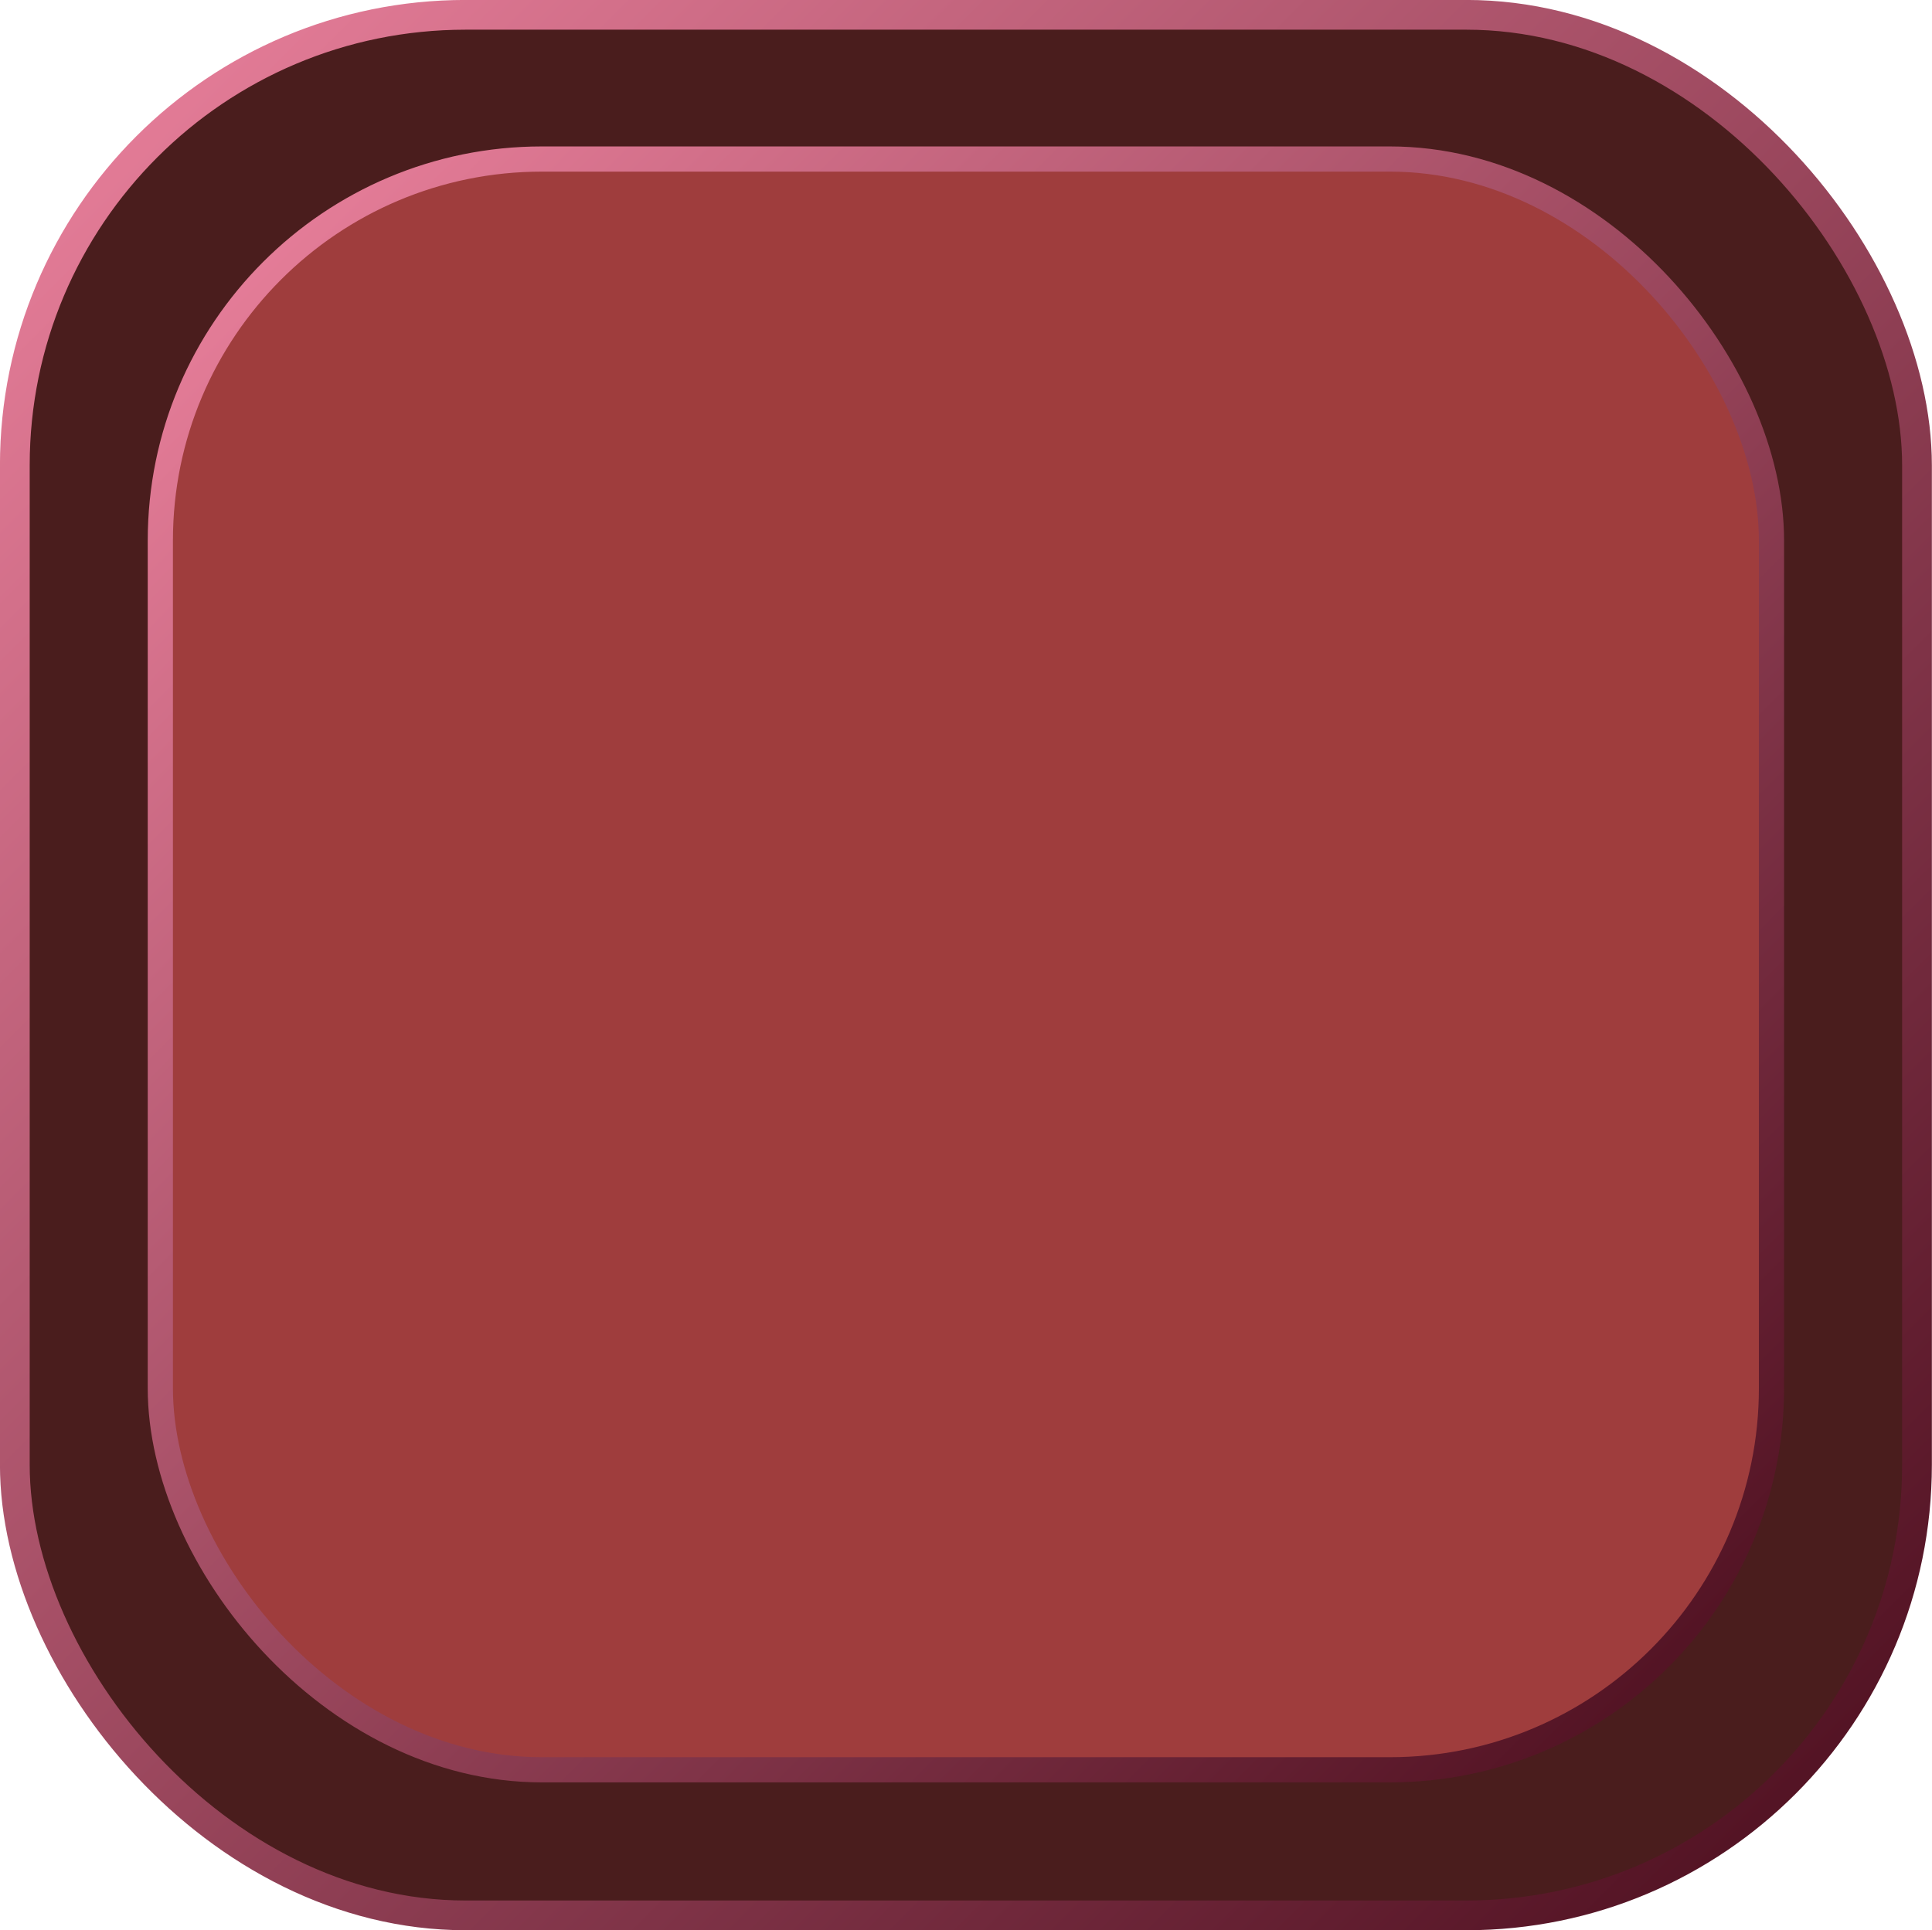 <?xml version="1.0" encoding="UTF-8" standalone="no"?>
<svg
   xmlns:osb="http://www.openswatchbook.org/uri/2009/osb"
   xmlns:dc="http://purl.org/dc/elements/1.1/"
   xmlns:cc="http://creativecommons.org/ns#"
   xmlns:rdf="http://www.w3.org/1999/02/22-rdf-syntax-ns#"
   xmlns:svg="http://www.w3.org/2000/svg"
   xmlns="http://www.w3.org/2000/svg"
   xmlns:xlink="http://www.w3.org/1999/xlink"
   xmlns:sodipodi="http://sodipodi.sourceforge.net/DTD/sodipodi-0.dtd"
   xmlns:inkscape="http://www.inkscape.org/namespaces/inkscape"
   width="21.244mm"
   height="21.23mm"
   viewBox="0 0 21.244 21.23"
   version="1.1"
   id="svg3162"
   inkscape:version="1.0 (6e3e5246a0, 2020-05-07)"
   sodipodi:docname="stageNumberBox-StageMenu.svg">
  <defs
     id="defs3156">
    <linearGradient
       inkscape:collect="always"
       id="linearGradient4110">
      <stop
         style="stop-color:#ec829e;stop-opacity:1"
         offset="0"
         id="stop4106" />
      <stop
         style="stop-color:#490c1c;stop-opacity:1"
         offset="1"
         id="stop4108" />
    </linearGradient>
    <linearGradient
       id="linearGradient3994"
       osb:paint="solid">
      <stop
         style="stop-color:#f47f7f;stop-opacity:1;"
         offset="0"
         id="stop3992" />
    </linearGradient>
    <linearGradient
       gradientUnits="userSpaceOnUse"
       y2="51.636"
       x2="78.685"
       y1="33.92"
       x1="60.969"
       id="linearGradient4035-3-4-6-0-8"
       xlink:href="#linearGradient4110"
       inkscape:collect="always"
       gradientTransform="matrix(1.181,0,0,1.181,-58.219,89.633)" />
    <linearGradient
       gradientTransform="translate(-45.602,97.362)"
       inkscape:collect="always"
       xlink:href="#linearGradient4110"
       id="linearGradient4035-1-7-4-8"
       x1="61.143"
       y1="34.162"
       x2="78.685"
       y2="51.636"
       gradientUnits="userSpaceOnUse" />
  </defs>
  <sodipodi:namedview
     fit-margin-bottom="0"
     fit-margin-right="0"
     fit-margin-left="0"
     fit-margin-top="0"
     id="base"
     pagecolor="#ffffff"
     bordercolor="#666666"
     borderopacity="1.0"
     inkscape:pageopacity="0.0"
     inkscape:pageshadow="2"
     inkscape:zoom="0.7"
     inkscape:cx="164.10728"
     inkscape:cy="185.41284"
     inkscape:document-units="mm"
     inkscape:current-layer="layer1"
     inkscape:document-rotation="0"
     showgrid="false"
     inkscape:window-width="1366"
     inkscape:window-height="713"
     inkscape:window-x="0"
     inkscape:window-y="27"
     inkscape:window-maximized="1" />
  <g
     transform="translate(-13.604,-129.533)"
     inkscape:label="Layer 1"
     inkscape:groupmode="layer"
     id="layer1">
    <rect
       ry="4.955"
       y="129.696"
       x="13.767"
       height="20.903"
       width="20.916"
       id="rect1399-1-9-4-0-1-9-3"
       style="opacity:1;fill:#4a1d1d;fill-opacity:1;stroke:url(#linearGradient4035-3-4-6-0-8);stroke-width:0.327;stroke-linejoin:round;stroke-miterlimit:4;stroke-dasharray:none;stroke-opacity:1" />
    <rect
       style="opacity:1;fill:#9f3d3d;fill-opacity:1;stroke:url(#linearGradient4035-1-7-4-8);stroke-width:0.277;stroke-linejoin:round;stroke-miterlimit:4;stroke-dasharray:none;stroke-opacity:1"
       id="rect1399-1-9-6-2-7-8"
       width="17.716"
       height="17.716"
       x="15.367"
       y="131.282"
       ry="4.196" />
  </g>
</svg>
